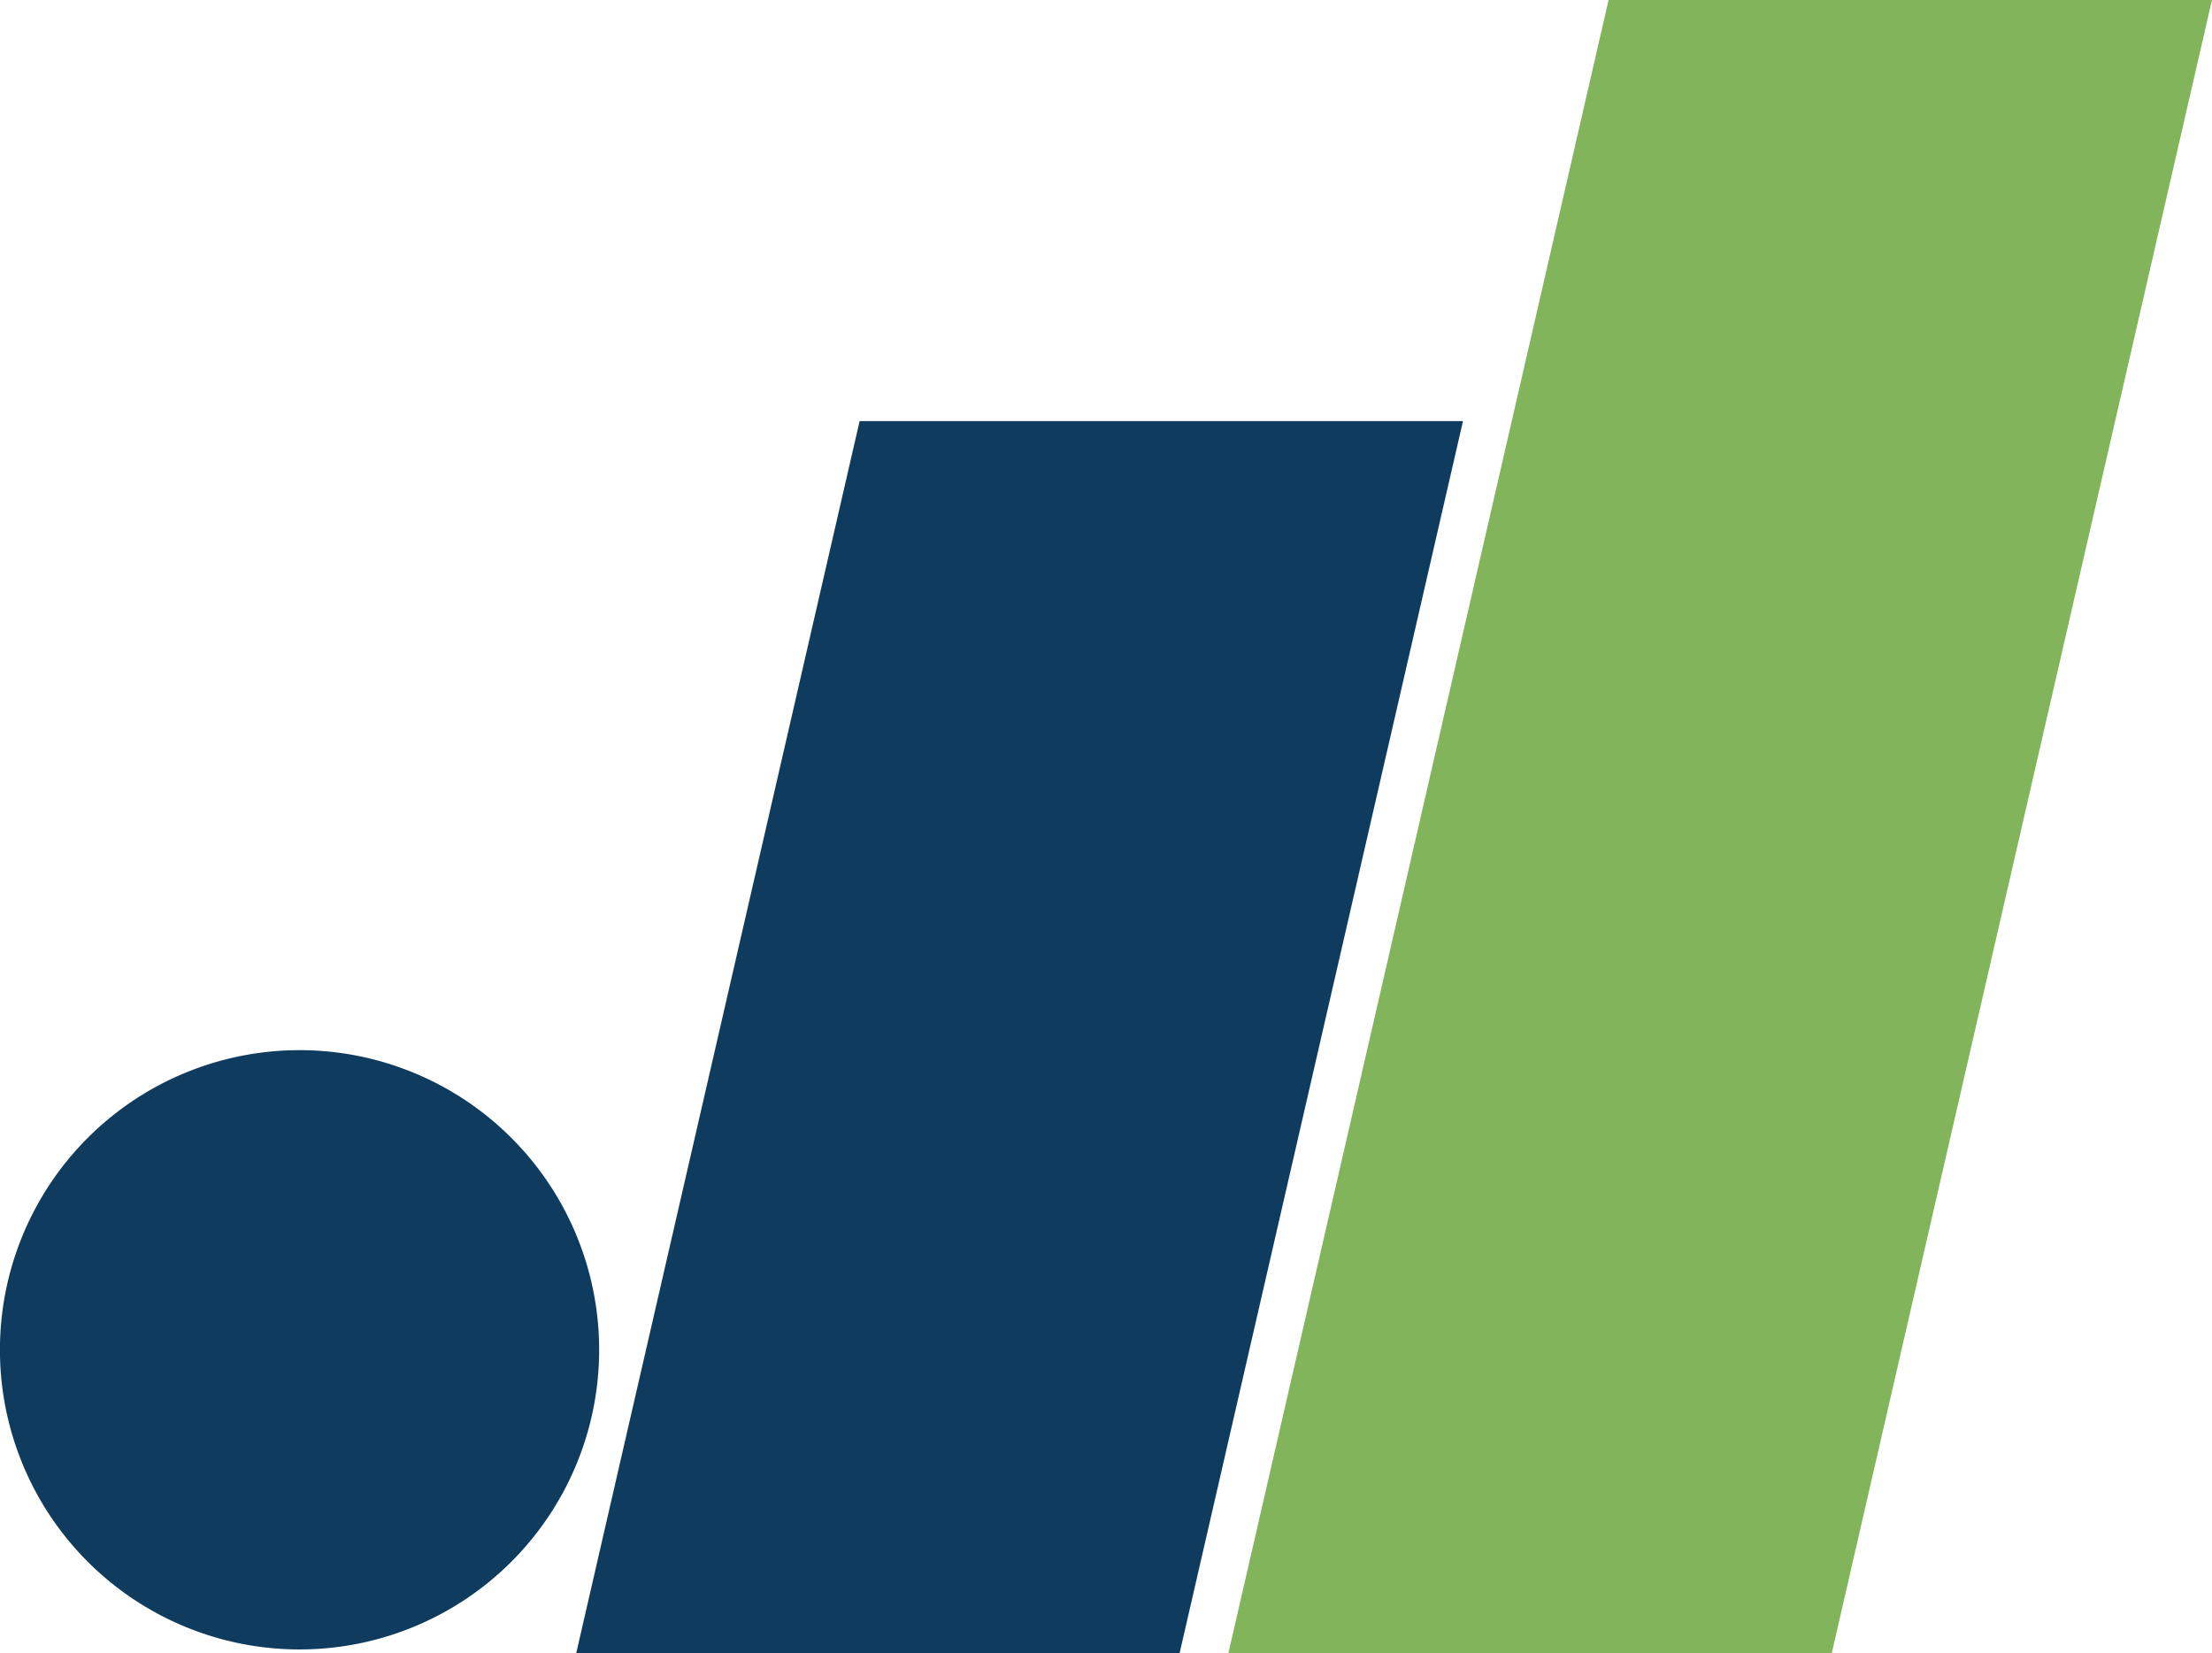 <svg xmlns="http://www.w3.org/2000/svg" xmlns:xlink="http://www.w3.org/1999/xlink" width="70.78" height="52.897" viewBox="0 0 70.78 52.897">
  <defs>
    <clipPath id="clip-path">
      <path id="Path_14" data-name="Path 14" d="M0-77.519H70.78v-52.9H0Z" transform="translate(0 130.416)" fill="none"/>
    </clipPath>
  </defs>
  <g id="Group_1046" data-name="Group 1046" transform="translate(-917 -3398.176)">
    <g id="Group_816" data-name="Group 816" transform="translate(133 -23)">
      <g id="Group_17" data-name="Group 17" transform="translate(823.304 3421.176)">
        <path id="Path_11" data-name="Path 11" d="M-17.832,0-30,52.9h19.307L1.475,0Z" transform="translate(30)" fill="#82b55b"/>
      </g>
      <g id="Group_18" data-name="Group 18" transform="translate(802.437 3434.649)">
        <path id="Path_12" data-name="Path 12" d="M-13.289,0l-9.069,39.424H-3.051L6.018,0Z" transform="translate(22.358)" fill="#0f3c5e"/>
      </g>
      <g id="Group_20" data-name="Group 20" transform="translate(784 3421.176)" clip-path="url(#clip-path)">
        <g id="Group_19" data-name="Group 19" transform="translate(0 33.599)">
          <path id="Path_13" data-name="Path 13" d="M-28.1-14.049a9.587,9.587,0,0,1-9.587,9.587,9.587,9.587,0,0,1-9.587-9.587,9.587,9.587,0,0,1,9.587-9.587A9.587,9.587,0,0,1-28.1-14.049" transform="translate(47.272 23.636)" fill="#0f3c5e"/>
        </g>
      </g>
    </g>
  </g>
</svg>
